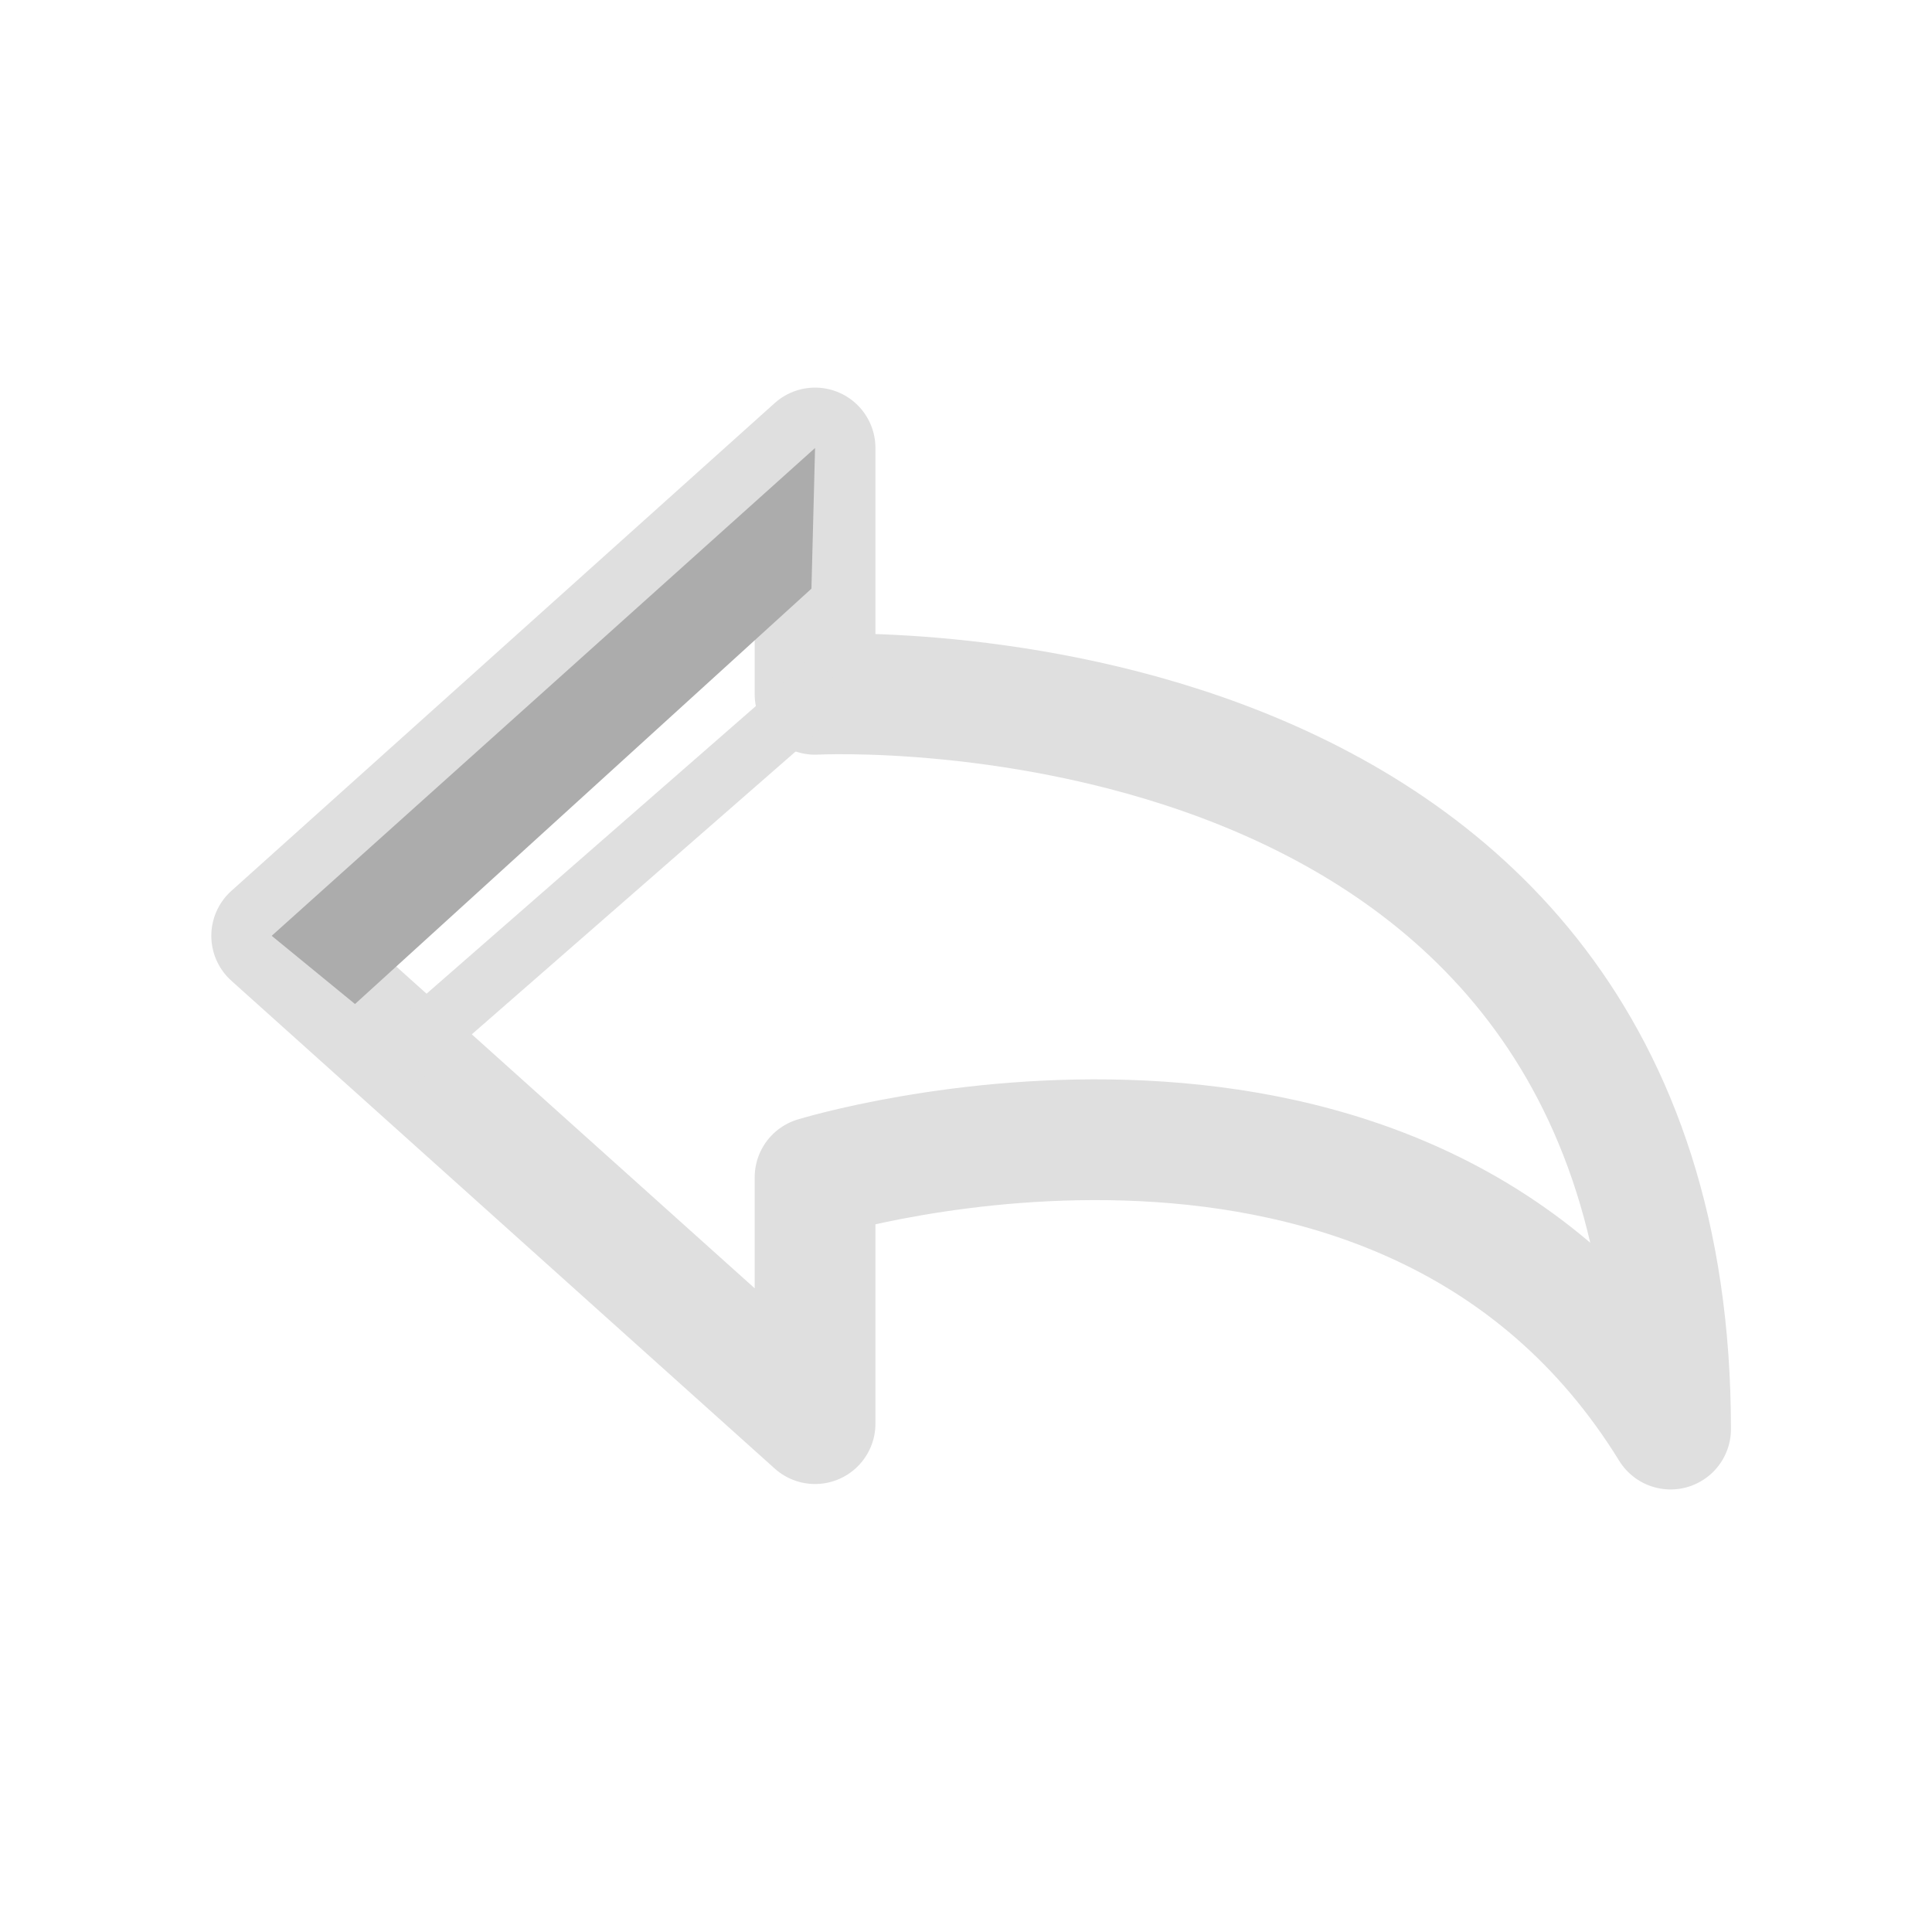 <svg xmlns="http://www.w3.org/2000/svg" id="Arrow" viewBox="0 0 32 32">
  <path d="M13.5,19.5v4.08l-9-8.08,9-8.08V11.5s14.17-.75,14.17,12.17C23.25,16.5,13.5,19.5,13.5,19.5Z" fill="none" stroke="#dfdfdf" stroke-linecap="round" stroke-linejoin="round" stroke-width="2px" class="colorStroke0832ff svgStroke"></path>
  <line x1="6.53" x2="13.8" y1="17.59" y2="11.24" fill="none" stroke="#dfdfdf" stroke-miterlimit="10" class="colorStroke0832ff svgStroke"></line>
  <polygon points="4.5 15.5 5.88 16.63 13.44 9.75 13.5 7.42 4.5 15.5" fill="#acacac" class="color0832ff svgShape"></polygon>
</svg>
